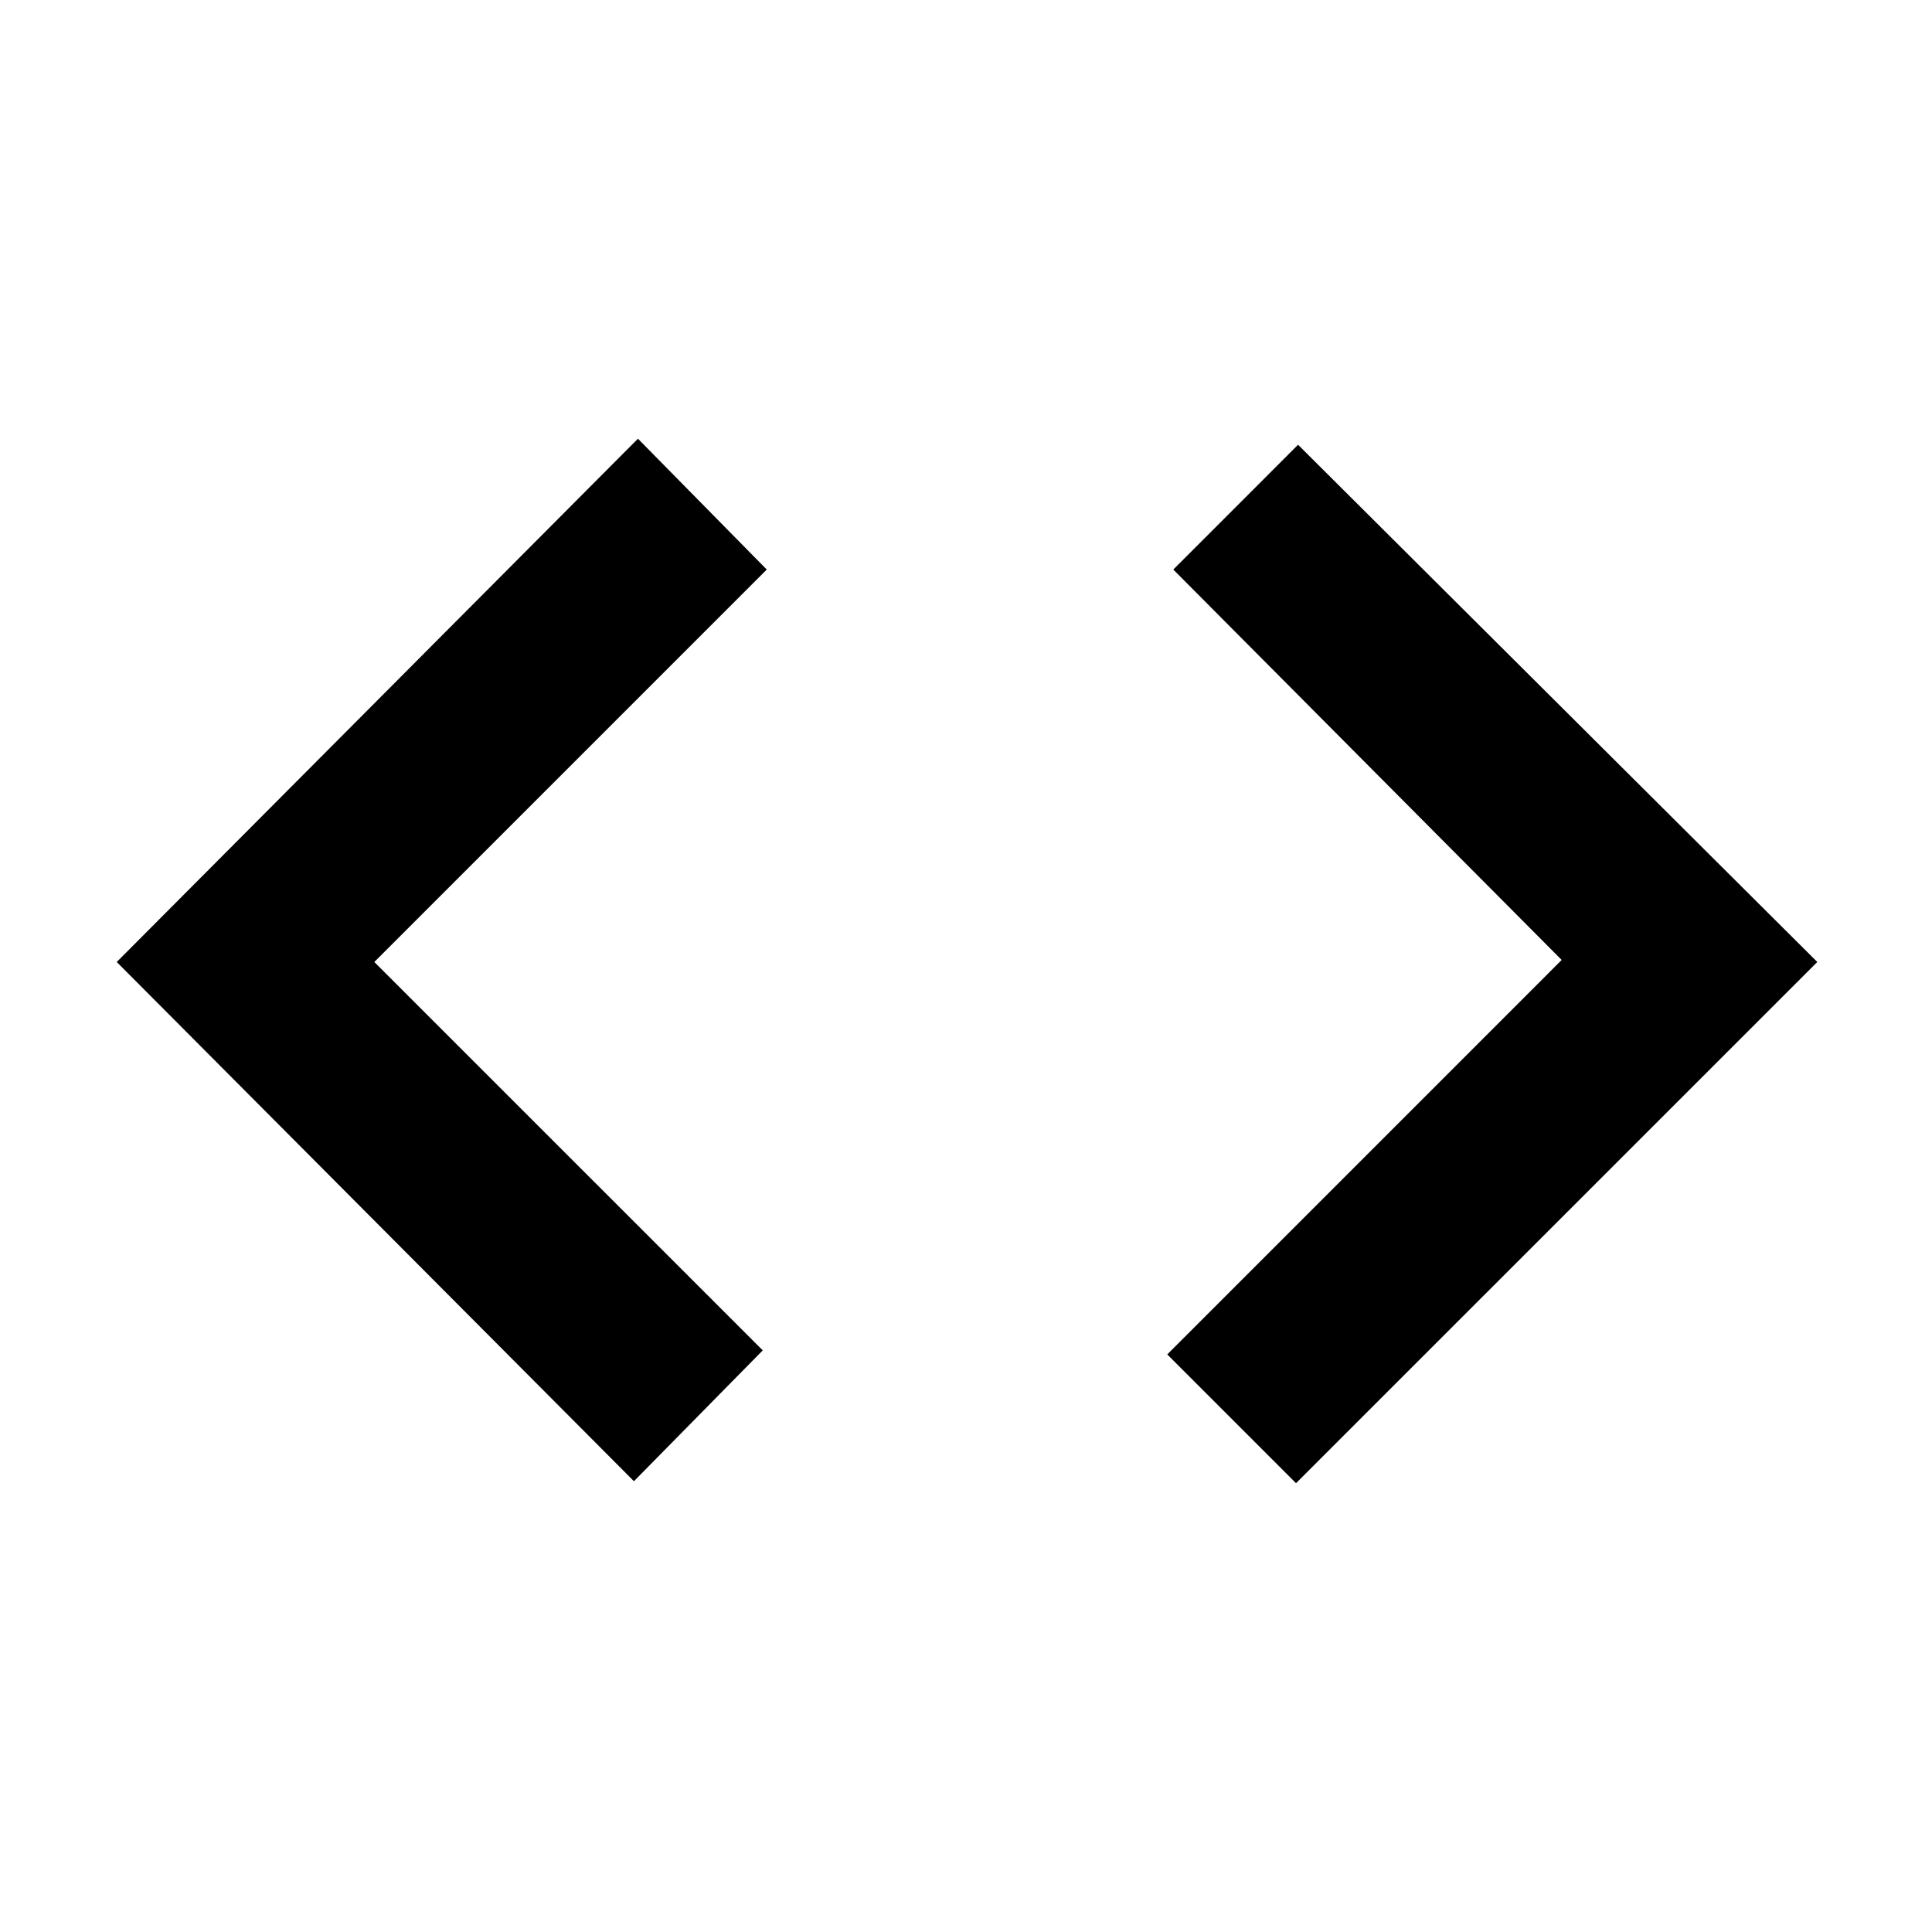 <svg xmlns="http://www.w3.org/2000/svg" height="40" width="40"><path d="M26.833 30.708 24.167 28.042 32.333 19.875 24.292 11.792 26.875 9.208 37.625 19.917ZM13.125 30.667 2.417 19.917 13.208 9.083 15.875 11.792 7.75 19.917 15.792 27.958Z"/></svg>